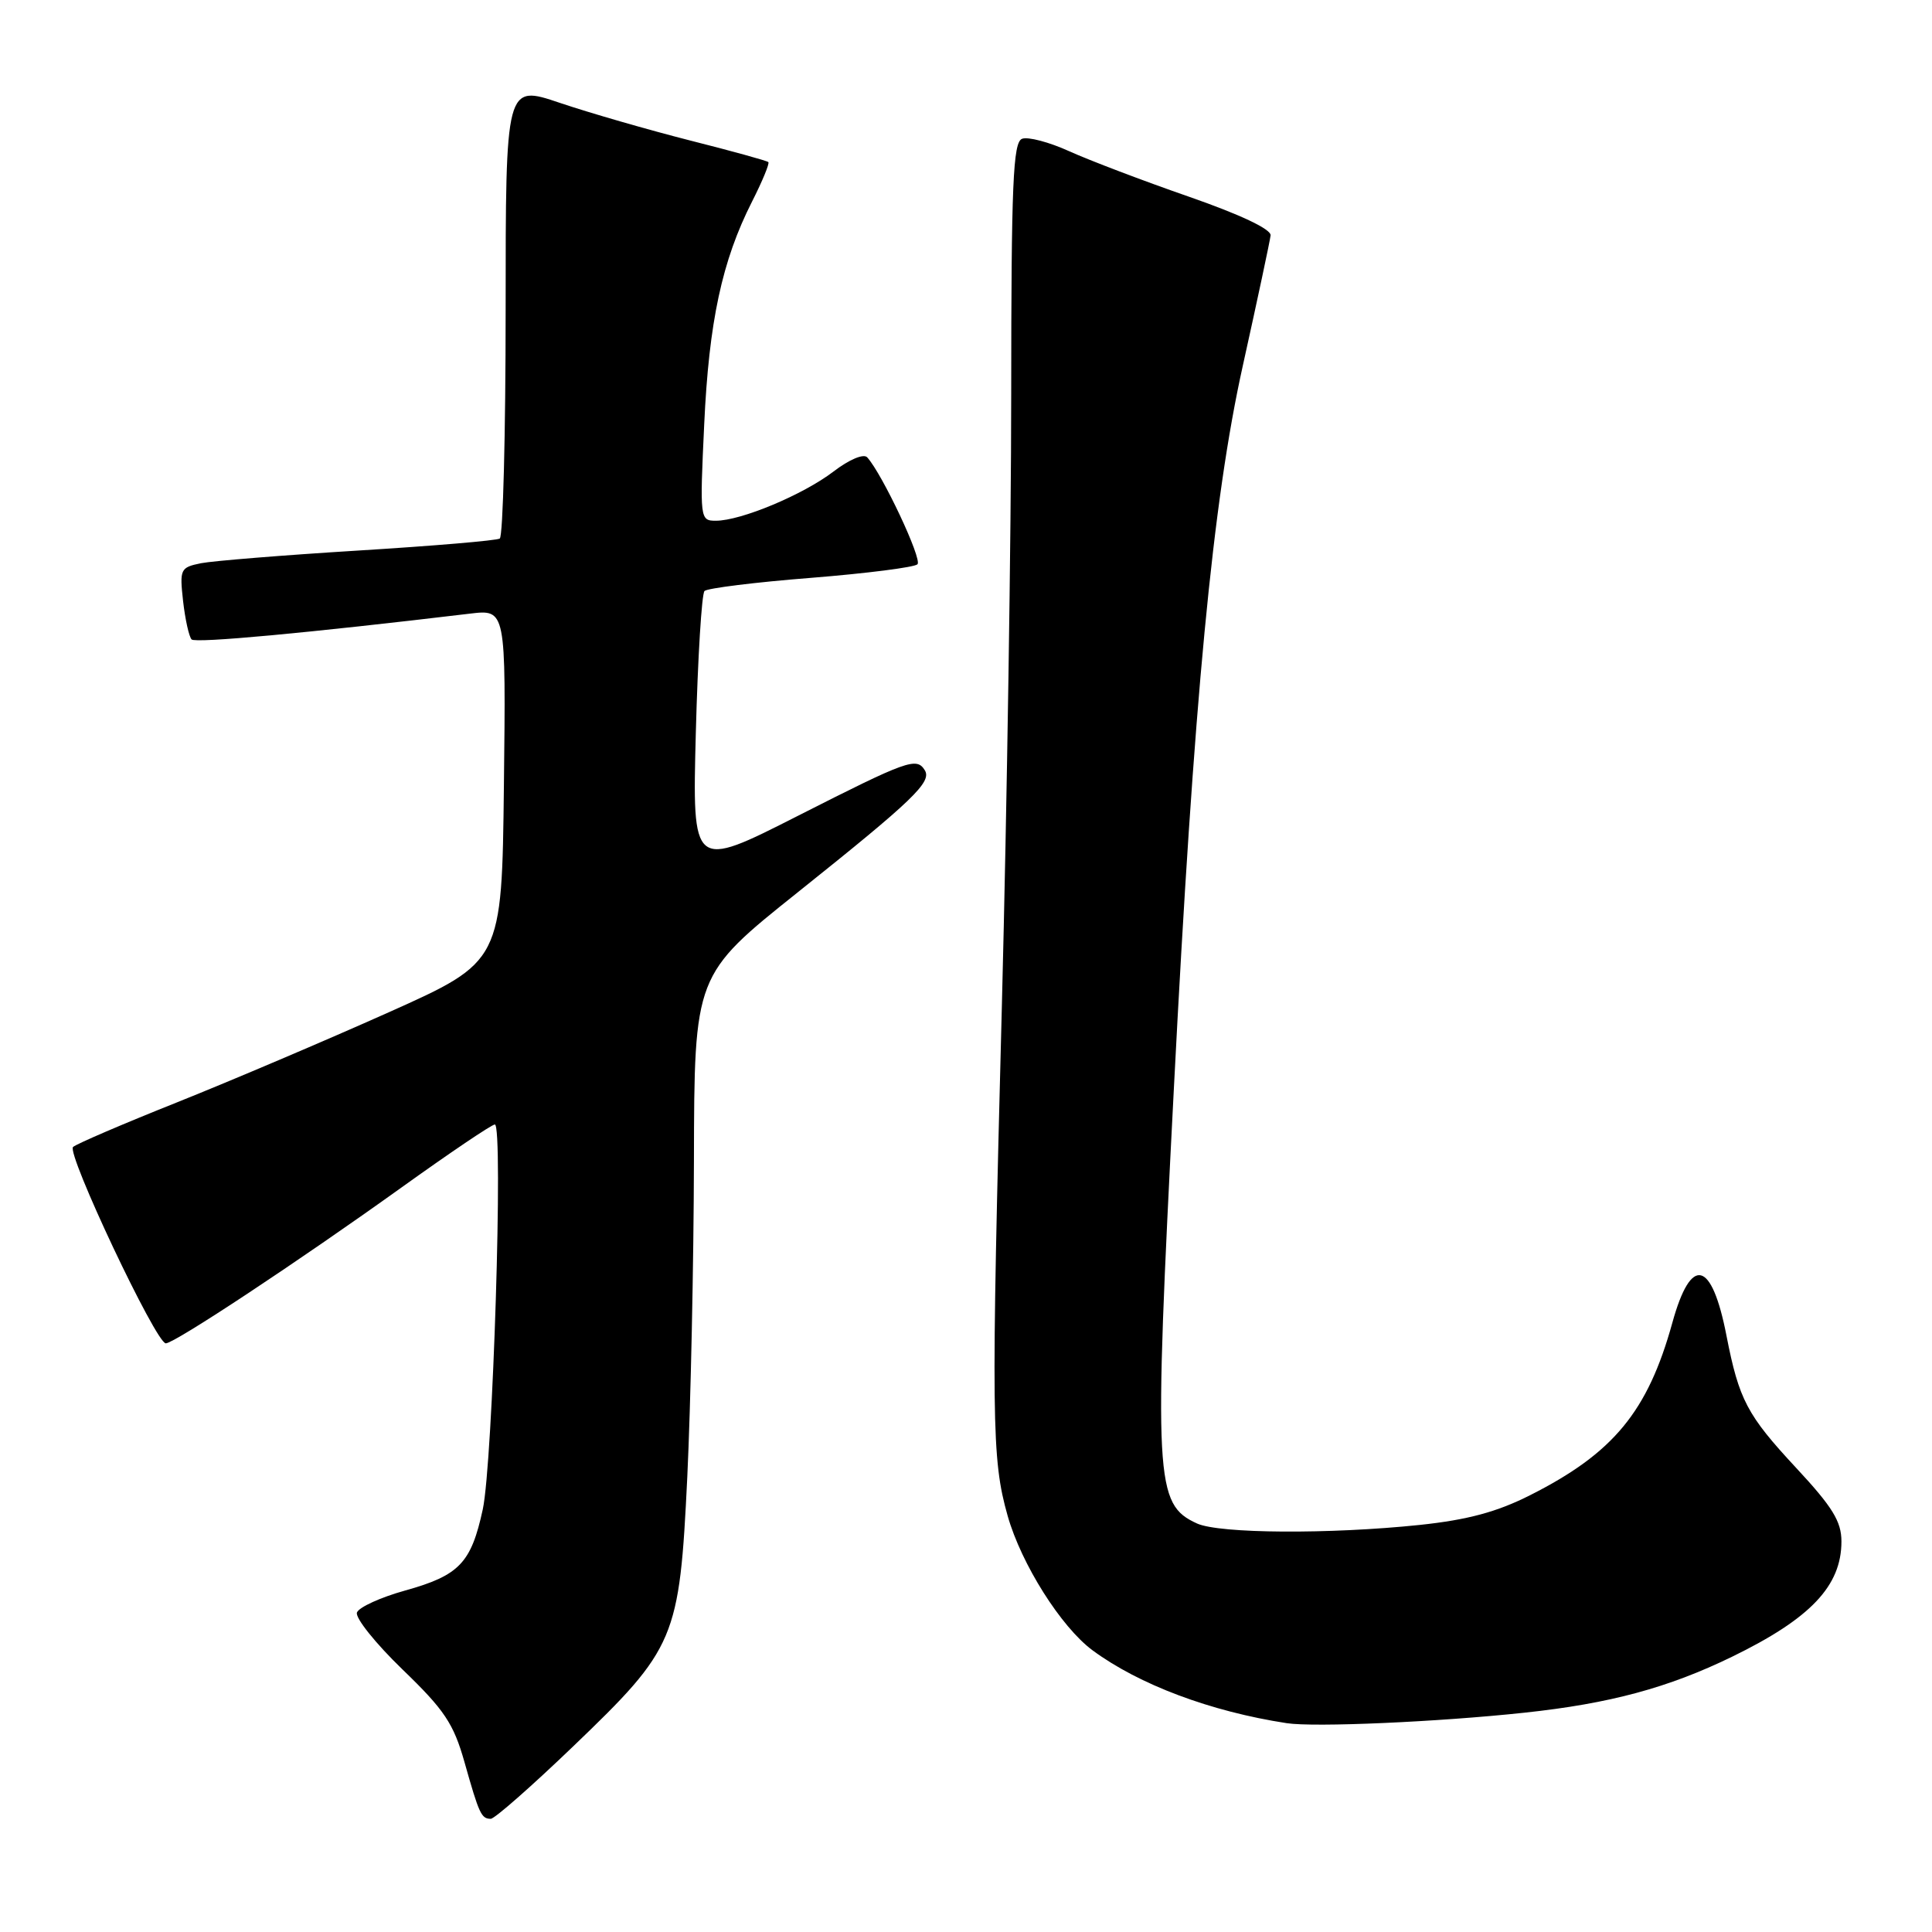 <?xml version="1.0" encoding="UTF-8" standalone="no"?>
<!DOCTYPE svg PUBLIC "-//W3C//DTD SVG 1.1//EN" "http://www.w3.org/Graphics/SVG/1.1/DTD/svg11.dtd" >
<svg xmlns="http://www.w3.org/2000/svg" xmlns:xlink="http://www.w3.org/1999/xlink" version="1.1" viewBox="0 0 256 256">
 <g >
 <path fill="currentColor"
d=" M 75.92 231.43 C 89.54 218.36 90.03 217.20 91.07 195.69 C 91.52 186.23 91.92 167.40 91.95 153.84 C 92.00 129.18 92.00 129.18 105.75 118.20 C 121.02 106.00 123.50 103.62 122.54 102.06 C 121.45 100.30 120.27 100.72 105.73 108.10 C 91.73 115.21 91.73 115.21 92.20 97.10 C 92.46 87.14 92.98 78.69 93.35 78.31 C 93.73 77.94 100.07 77.15 107.44 76.57 C 114.82 75.98 121.18 75.17 121.57 74.77 C 122.23 74.11 116.91 62.81 114.91 60.60 C 114.44 60.08 112.53 60.88 110.43 62.49 C 106.39 65.57 98.18 69.00 94.85 69.00 C 92.75 69.00 92.72 68.78 93.31 56.25 C 93.94 42.61 95.67 34.56 99.65 26.71 C 101.02 24.01 101.99 21.66 101.81 21.48 C 101.64 21.30 96.96 20.01 91.42 18.61 C 85.88 17.20 78.12 14.96 74.18 13.63 C 67.00 11.20 67.00 11.20 67.00 41.04 C 67.00 57.45 66.65 71.10 66.22 71.36 C 65.80 71.63 57.36 72.34 47.47 72.95 C 37.59 73.56 28.21 74.32 26.63 74.63 C 23.89 75.19 23.79 75.41 24.26 79.65 C 24.54 82.10 25.05 84.38 25.39 84.73 C 25.92 85.25 40.77 83.88 62.27 81.31 C 67.04 80.74 67.04 80.74 66.77 104.08 C 66.50 127.42 66.50 127.42 51.50 134.14 C 43.25 137.83 30.65 143.19 23.50 146.05 C 16.35 148.90 10.13 151.57 9.68 151.98 C 8.78 152.81 20.67 178.00 21.97 178.00 C 23.12 178.00 39.46 167.20 53.17 157.37 C 59.58 152.77 65.16 149.00 65.57 149.00 C 66.71 149.00 65.30 193.84 63.97 200.00 C 62.43 207.11 60.86 208.75 53.69 210.75 C 50.45 211.65 47.57 212.96 47.30 213.66 C 47.03 214.35 49.75 217.75 53.33 221.21 C 58.90 226.58 60.10 228.38 61.55 233.50 C 63.49 240.38 63.78 241.00 65.03 241.00 C 65.54 241.00 70.44 236.69 75.92 231.43 Z  M 202.00 226.94 C 213.33 225.73 221.05 223.64 229.50 219.53 C 239.91 214.46 244.00 210.15 244.00 204.25 C 244.00 201.60 242.82 199.68 237.97 194.47 C 231.49 187.50 230.43 185.48 228.77 177.00 C 226.82 166.95 224.08 166.28 221.60 175.25 C 218.34 187.04 213.80 192.55 202.73 198.13 C 198.36 200.34 194.46 201.39 188.13 202.06 C 176.18 203.31 161.58 203.22 158.61 201.87 C 153.03 199.32 152.86 196.32 155.53 144.50 C 158.20 92.54 160.69 66.45 164.67 48.50 C 166.62 39.70 168.28 31.91 168.36 31.19 C 168.45 30.37 164.34 28.43 157.50 26.05 C 151.45 23.95 144.33 21.24 141.68 20.04 C 139.02 18.83 136.21 18.09 135.43 18.39 C 134.23 18.85 134.00 24.32 133.99 52.22 C 133.99 70.52 133.43 106.88 132.76 133.00 C 131.32 188.22 131.38 193.30 133.52 200.86 C 135.33 207.24 140.60 215.59 144.76 218.67 C 150.94 223.23 160.40 226.78 170.50 228.33 C 174.18 228.89 190.54 228.17 202.00 226.94 Z "/>
</g>
</svg>